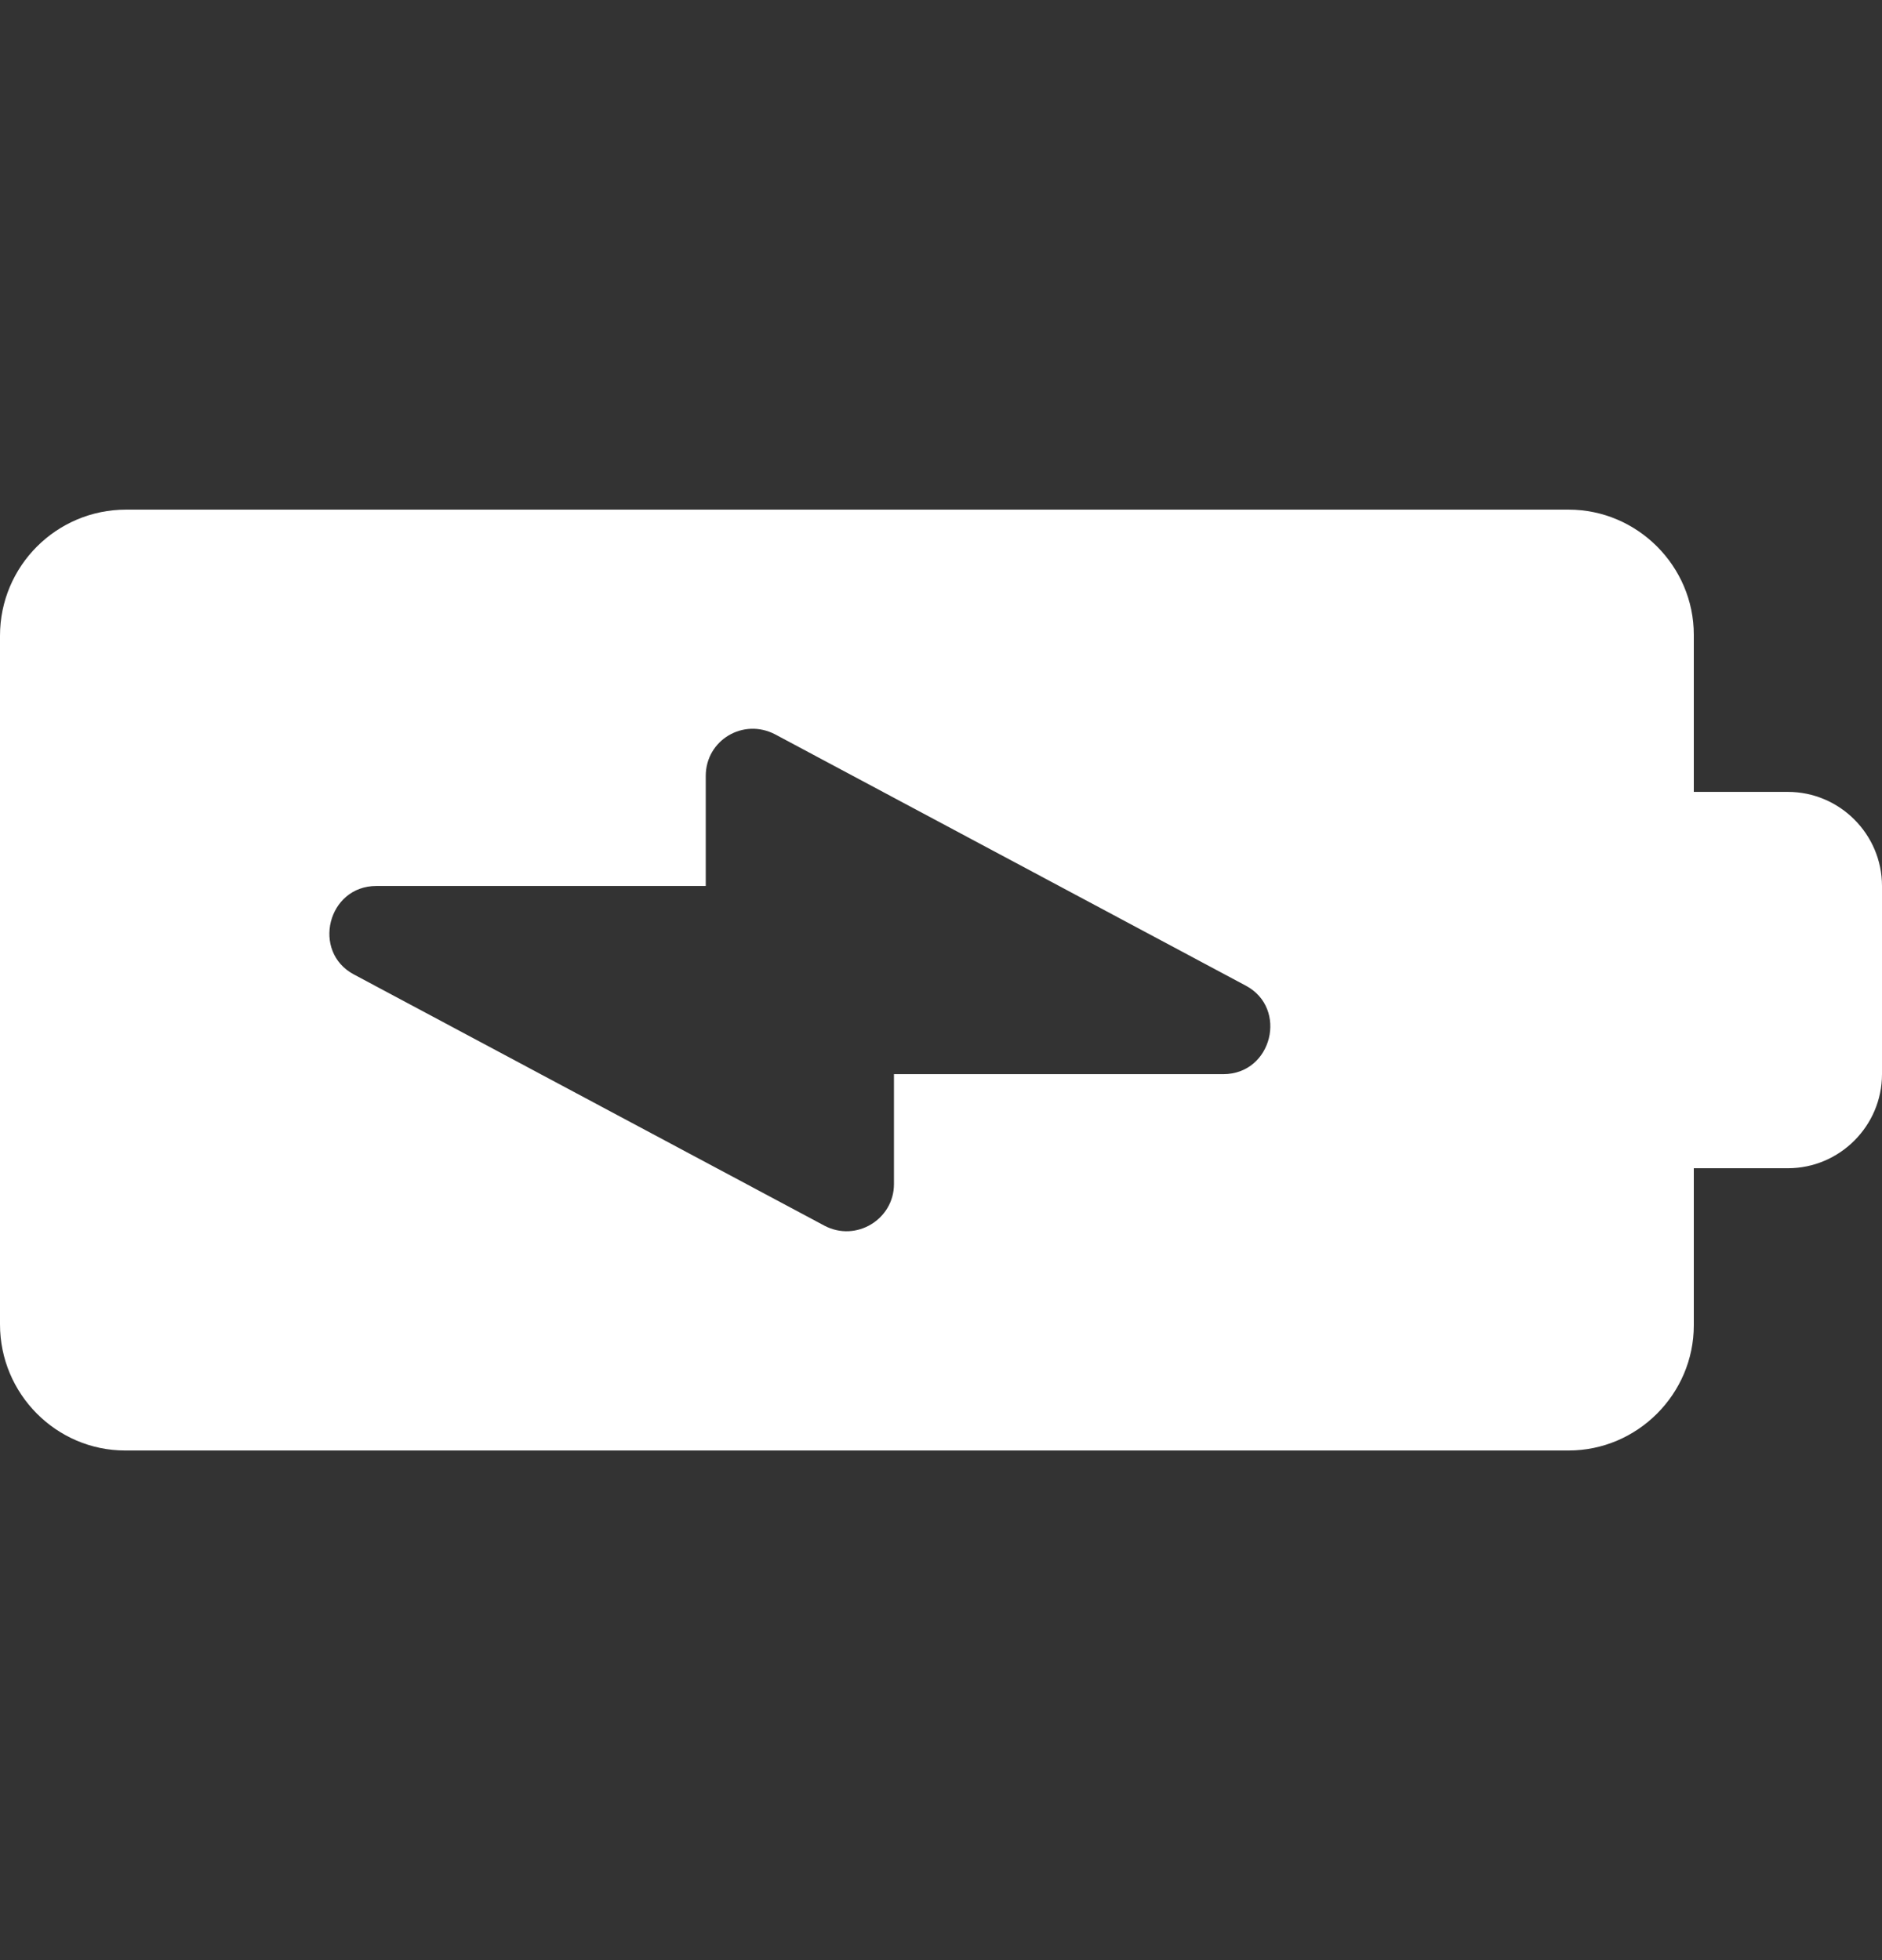 <svg width="24" height="25" viewBox="0 0 24 25" fill="none" xmlns="http://www.w3.org/2000/svg">
<rect x="0" y="0" width="24" height="25" fill="#333333" stroke="none"/>
<g id="Battery charging full" clip-path="url(#clip0_233_29)">
<path id="Vector" d="M21.6 16.904L21.6 14.9L22.8 14.9C23.46 14.9 24 14.36 24 13.7L24 11.3C24 10.64 23.46 10.1 22.8 10.1L21.6 10.1L21.6 8.096C21.6 7.22 20.88 6.5 20.004 6.5L1.608 6.5C0.72 6.5 -3.14722e-08 7.22 -7.02879e-08 8.108L-4.54249e-07 16.892C-4.93064e-07 17.78 0.72 18.5 1.596 18.5L20.004 18.5C20.88 18.5 21.6 17.78 21.6 16.904ZM10.512 15.632L4.512 12.428C3.972 12.14 4.176 11.3 4.8 11.3L9 11.3L9 9.896C9 9.44 9.48 9.152 9.888 9.368L15.888 12.572C16.428 12.86 16.224 13.7 15.6 13.7L11.4 13.7L11.4 15.104C11.4 15.548 10.92 15.848 10.512 15.632Z" fill="white"/>
</g>
<defs>
<clipPath id="clip0_233_29">
<rect width="24" height="24" fill="white" transform="translate(0 0.5)"/>
</clipPath>
</defs>
</svg>

